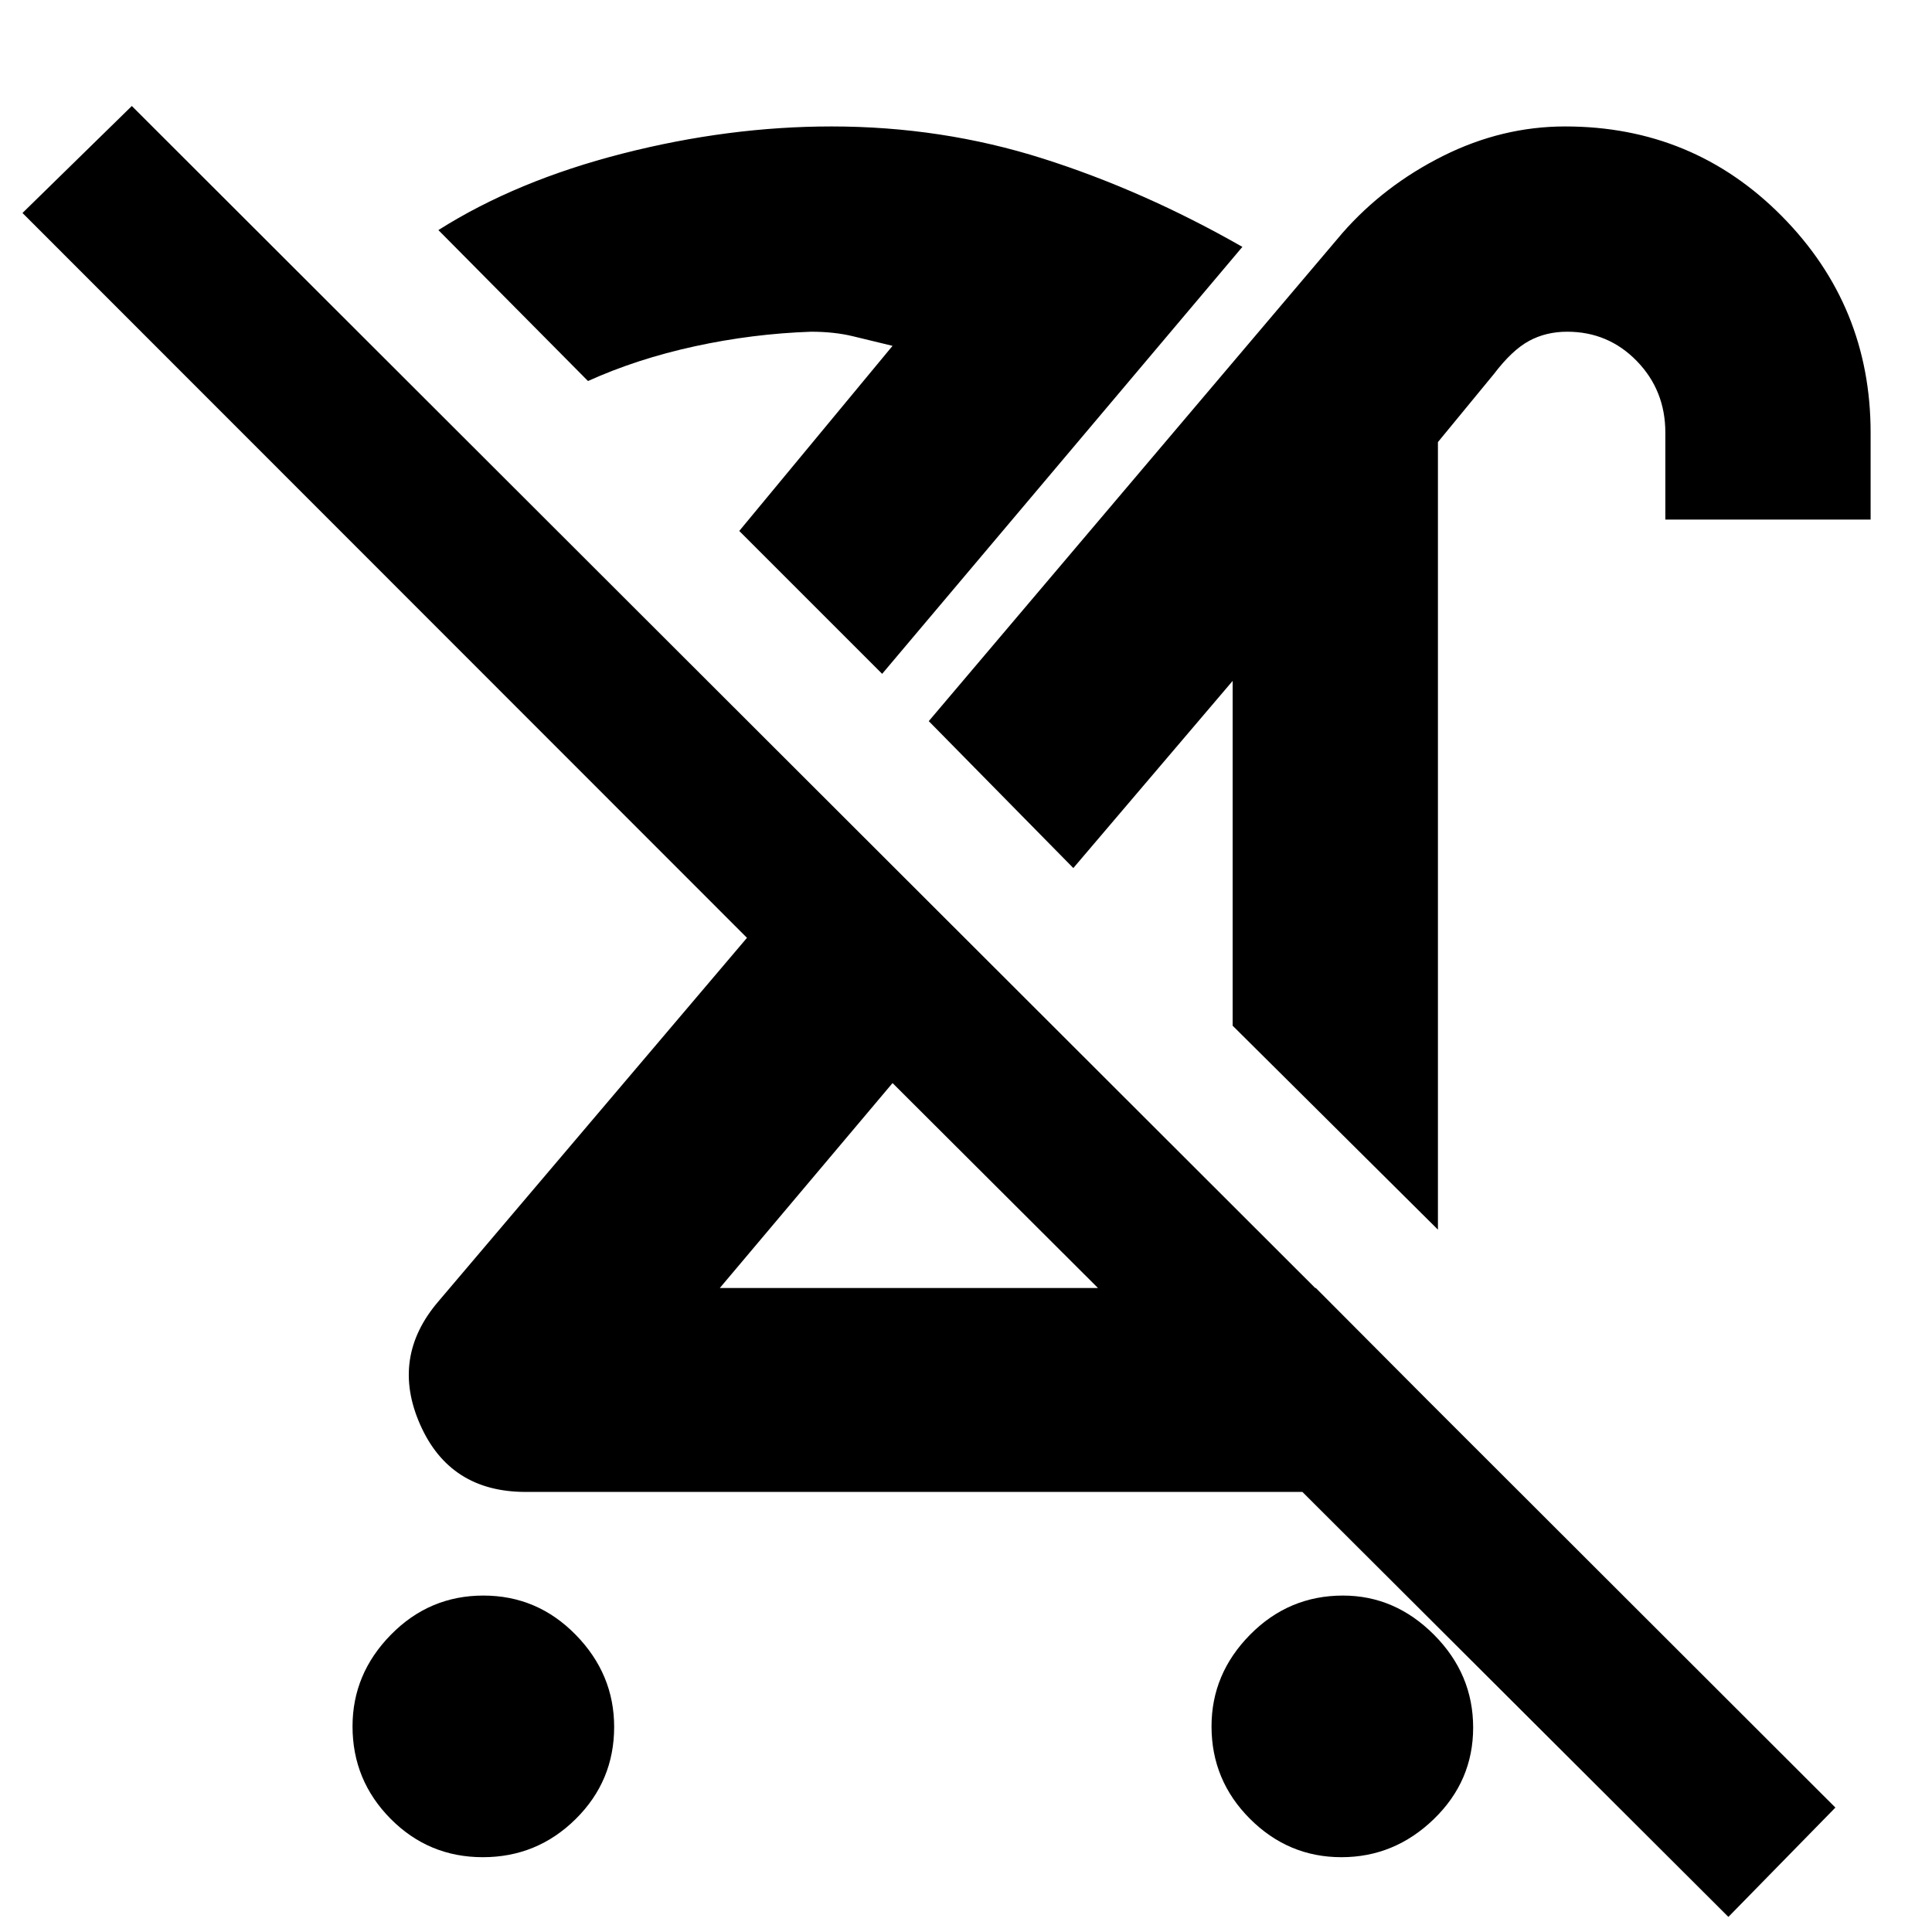 <svg xmlns="http://www.w3.org/2000/svg" height="40" viewBox="0 -960 960 960" width="40"><path d="M239.92-37.17q-26.92 0-45.84-19.09-18.91-19.1-18.91-45.92 0-26.15 19.1-45.57 19.09-19.42 45.91-19.42 26.82 0 45.9 19.5 19.09 19.51 19.09 45.75 0 26.92-19.17 45.84-19.17 18.91-46.08 18.91ZM714.5-349l-102-101.33v-171.34l-79.17 93-71.83-73L667-844.17q20.8-23.74 50.1-38.37 29.3-14.63 60.63-14.63 63.57 0 107.67 44.59 44.1 44.6 44.1 107.58v43.17h-102V-745q0-21.02-14.17-35.59-14.17-14.58-34.6-14.58-10.56 0-18.99 4.59-8.43 4.58-17.41 16.41l-27.83 33.84V-349Zm-60.67 29 71.84 72.15q-14.87 13.99-32.85 21.59-17.98 7.59-38.99 7.59H261.17q-37.6 0-52.38-33.41-14.79-33.42 9.04-61.25L371.17-494l-360-360.17 54.33-53.16L912-61.83 858.83-7.5 443.5-421.83 357.67-320h296.16Zm12.7 282.83q-26.36 0-45.45-19.09Q602-75.36 602-102.18q0-26.15 19.18-45.57 19.19-19.42 46.13-19.42 25.86 0 45.27 19.5Q732-128.16 732-101.58q0 26.58-19.56 45.5-19.55 18.91-45.91 18.91ZM443.5-421.83Zm89.83-106.84Zm-95-96.5-71-71 76.17-91.98q-10.41-2.52-19.69-4.77-9.27-2.25-20.81-2.25-29.11 1-57.8 7.25-28.7 6.25-53.03 17.25l-74.34-75q38.67-24.5 91.42-38t103.93-13.5q54.72 0 104.91 15.92t99.24 43.92l-179 212.16Zm-71-71Z"/></svg>